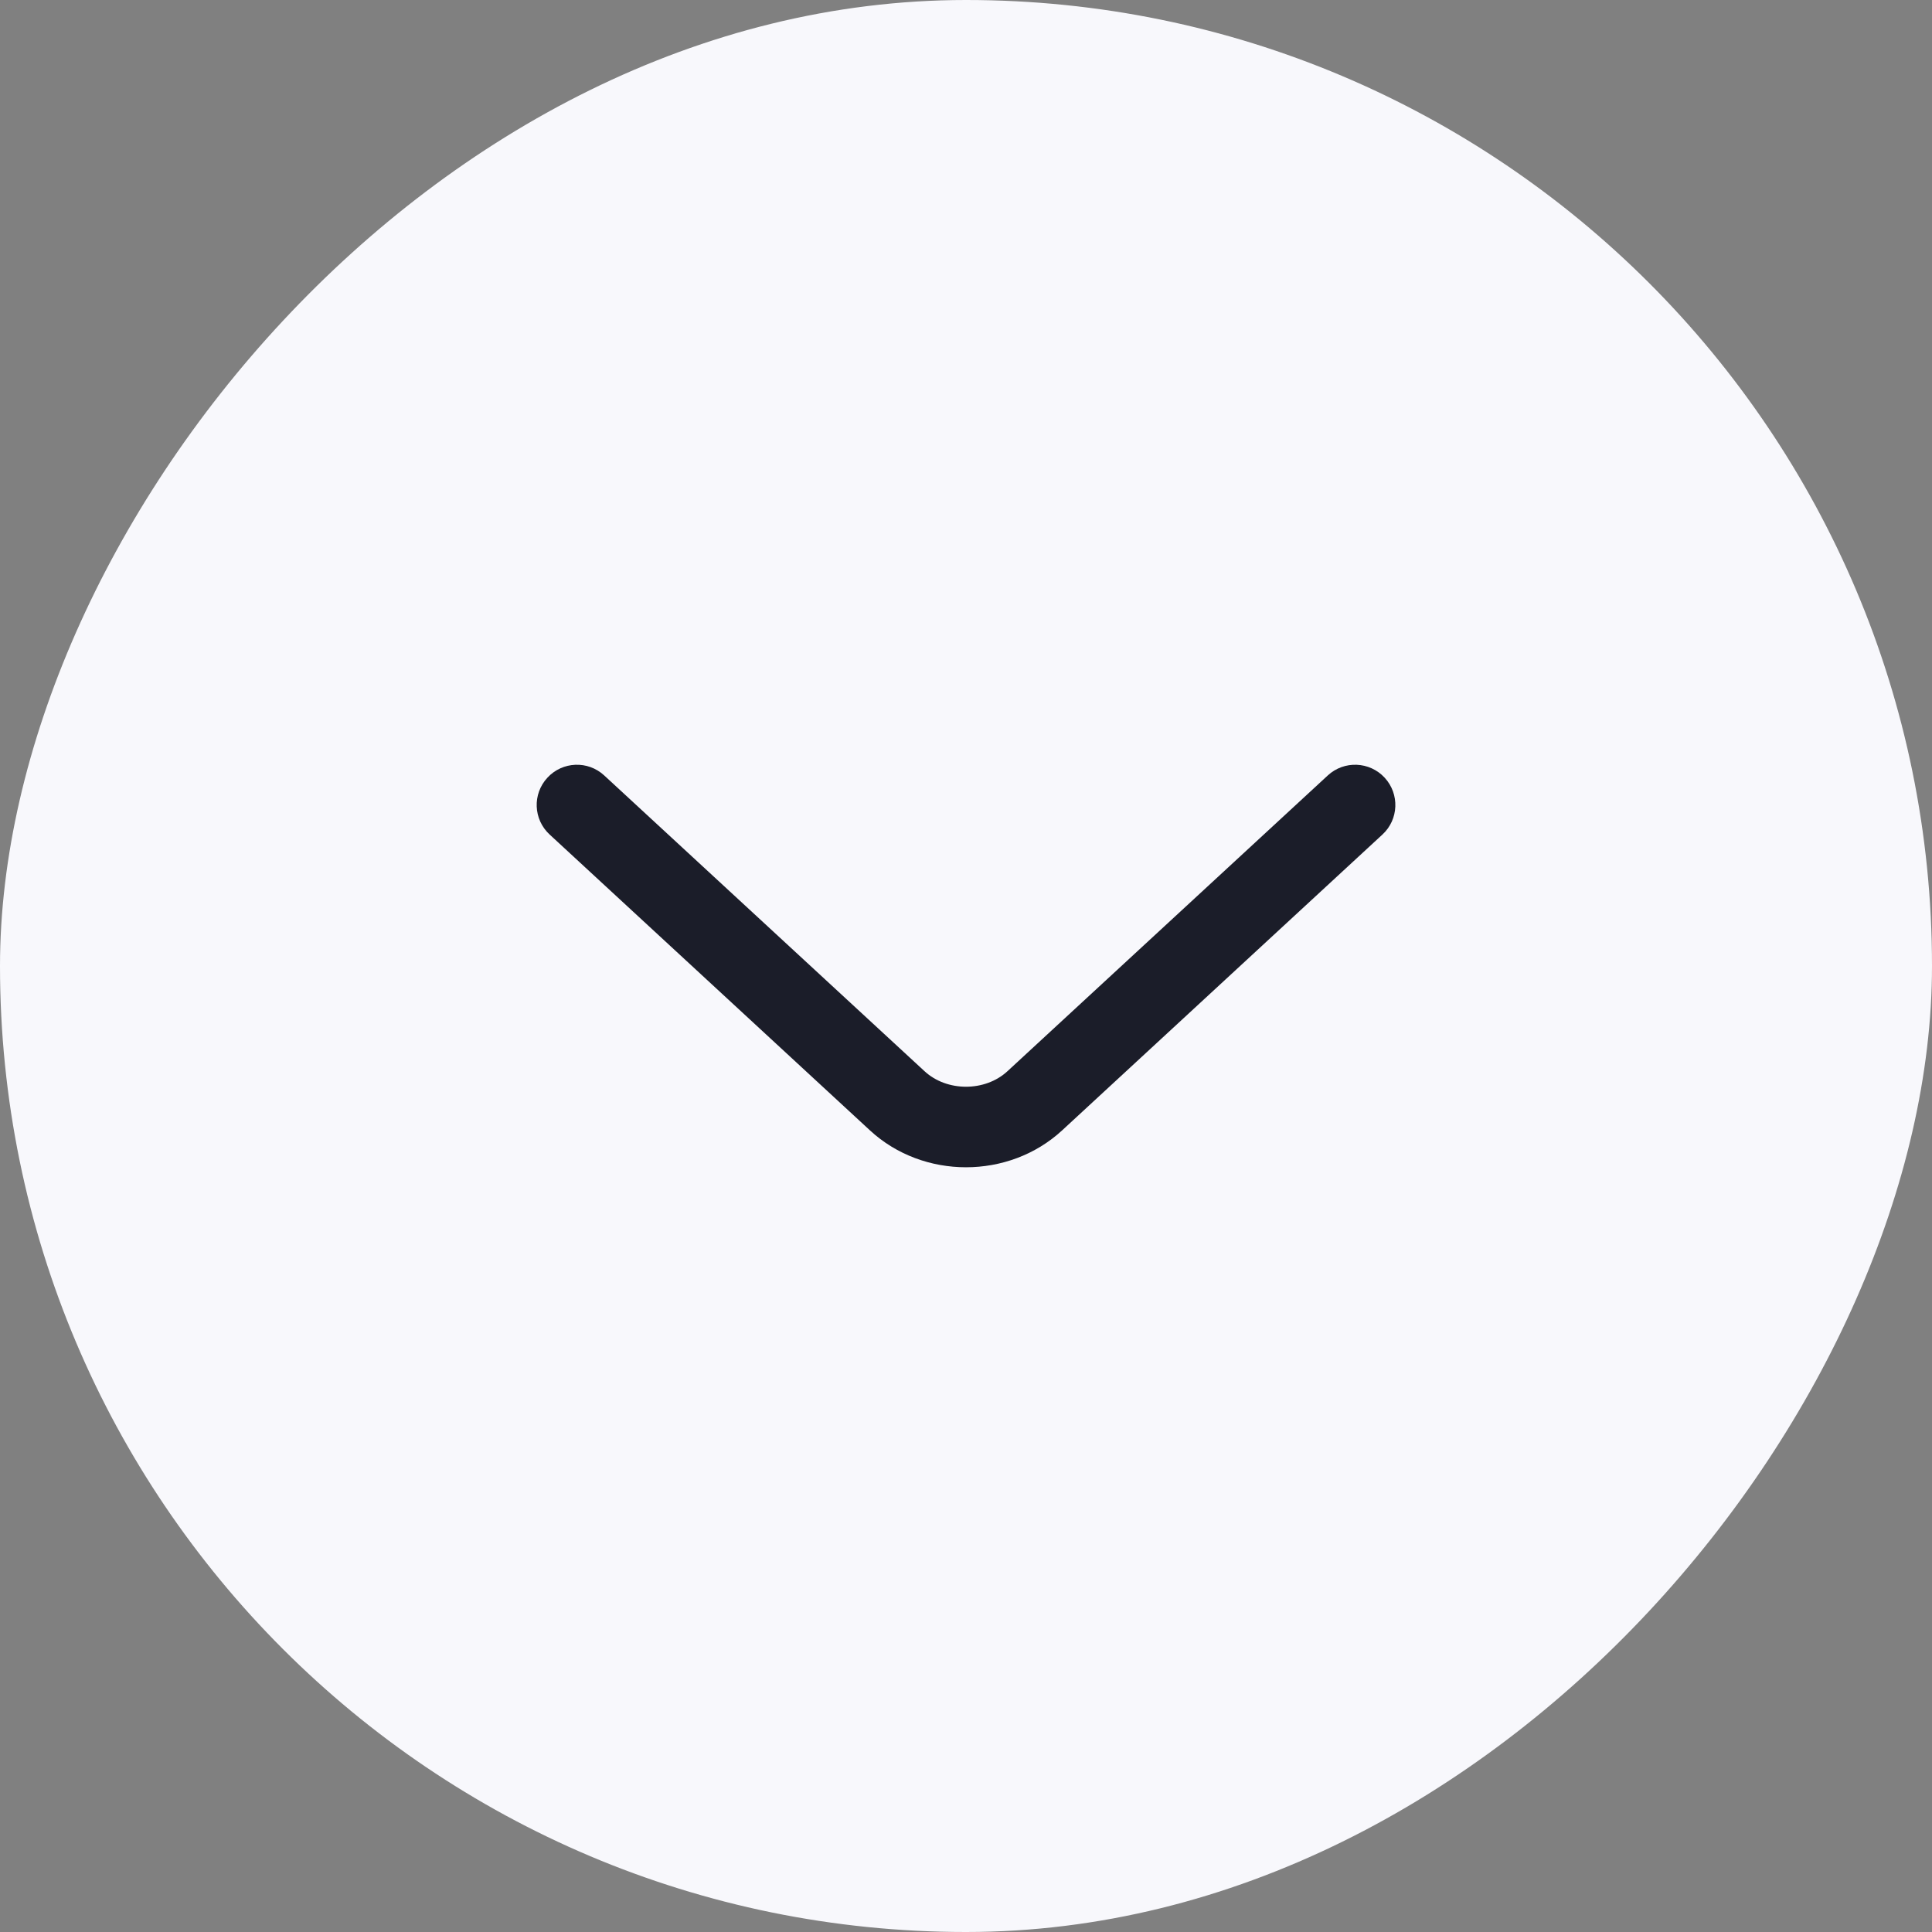<svg width="24" height="24" viewBox="0 0 24 24" fill="none" xmlns="http://www.w3.org/2000/svg">
<rect x="0" y="0" width="24" height="24" fill="#808080" stroke="none"/>
<rect width="24" height="24" rx="12" transform="matrix(-1 0 0 1 24 0)" fill="#F8F8FC"/>
<path fill-rule="evenodd" clip-rule="evenodd" d="M17.201 9.661C17.014 9.458 16.697 9.445 16.494 9.633L12.515 13.307C12.237 13.564 11.763 13.564 11.485 13.307L7.506 9.633C7.303 9.445 6.987 9.458 6.8 9.661C6.612 9.864 6.625 10.18 6.828 10.367L10.807 14.042C11.468 14.653 12.532 14.653 13.194 14.042L17.173 10.367C17.376 10.18 17.388 9.864 17.201 9.661Z" fill="#1B1D29"/>
</svg>
